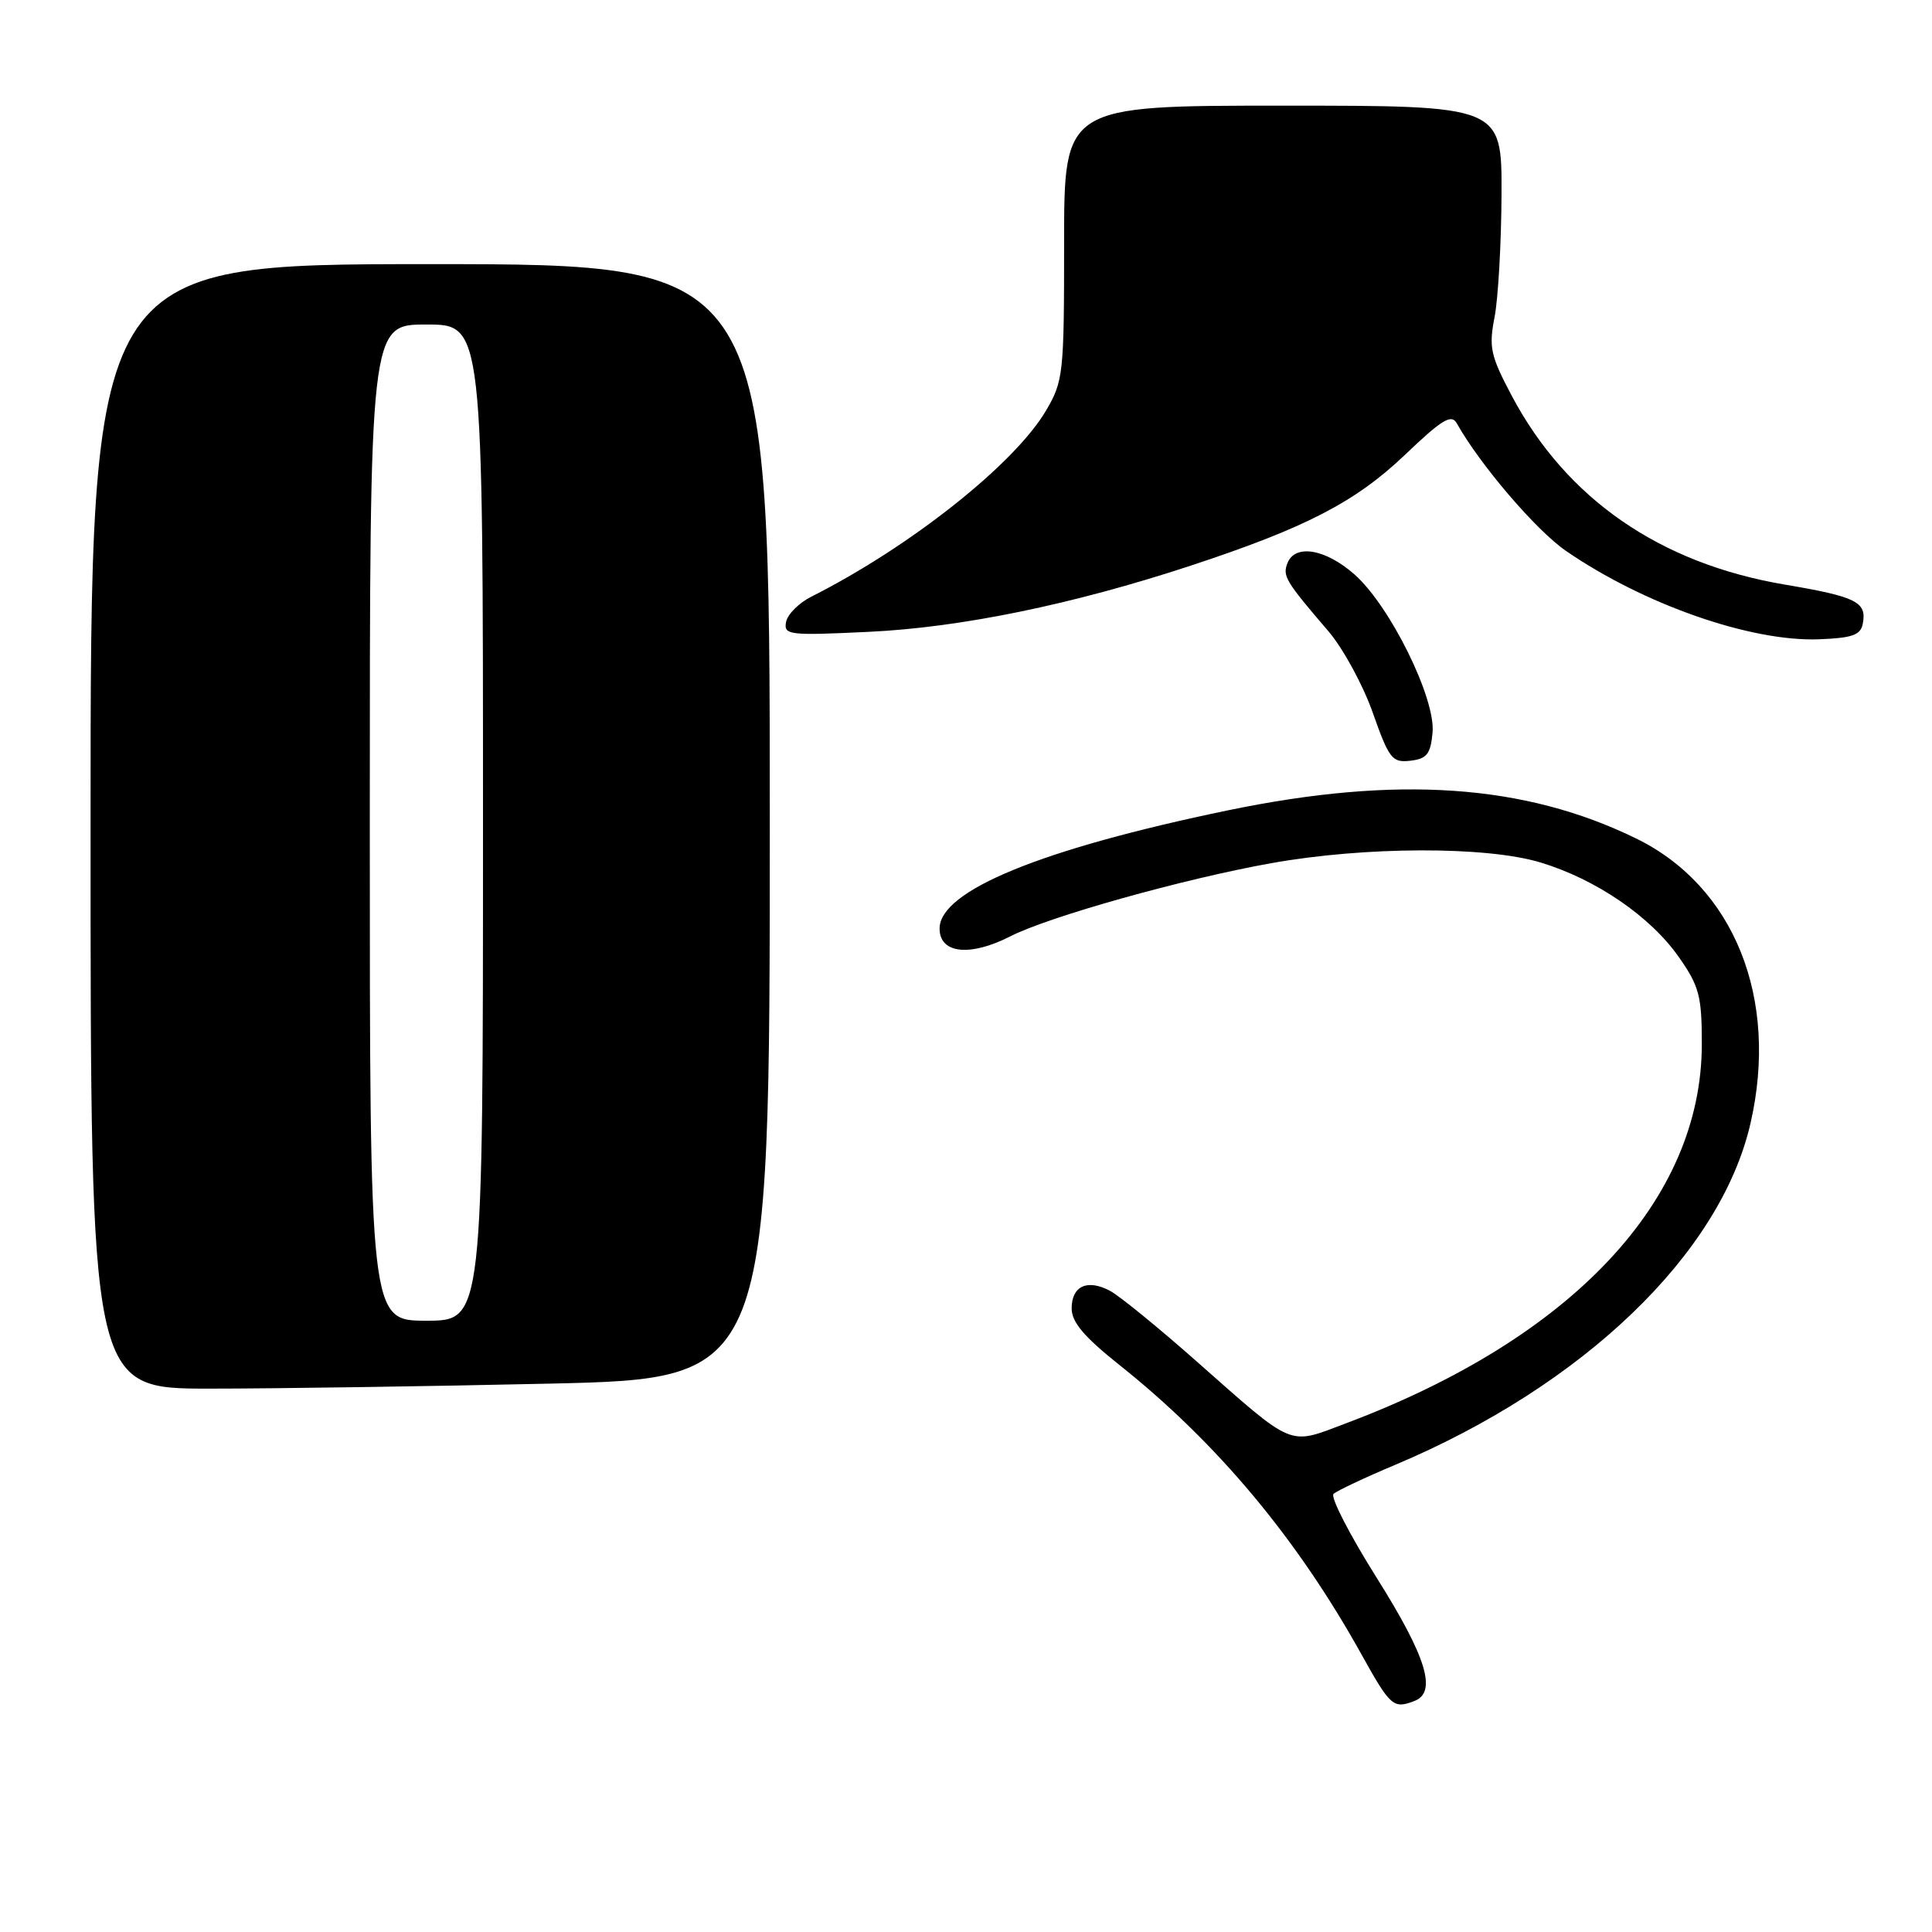 <?xml version="1.0" encoding="UTF-8" standalone="no"?>
<!DOCTYPE svg PUBLIC "-//W3C//DTD SVG 1.1//EN" "http://www.w3.org/Graphics/SVG/1.1/DTD/svg11.dtd" >
<svg xmlns="http://www.w3.org/2000/svg" xmlns:xlink="http://www.w3.org/1999/xlink" version="1.1" viewBox="0 0 256 256">
 <g >
 <path fill="currentColor"
d=" M 187.42 225.39 C 190.45 224.23 189.02 219.57 182.44 209.10 C 178.84 203.38 176.26 198.37 176.70 197.95 C 177.14 197.54 180.82 195.80 184.89 194.09 C 209.82 183.58 227.96 166.15 231.94 148.89 C 235.76 132.31 229.79 117.43 216.75 111.08 C 202.00 103.89 185.13 102.73 162.73 107.37 C 137.94 112.51 124.50 118.02 124.50 123.04 C 124.50 126.36 128.51 126.80 133.85 124.08 C 139.00 121.45 156.79 116.46 168.42 114.38 C 180.86 112.15 196.94 112.11 204.12 114.28 C 211.49 116.51 218.70 121.44 222.47 126.84 C 225.16 130.68 225.50 131.98 225.50 138.34 C 225.50 159.01 208.37 177.29 178.42 188.57 C 170.57 191.52 171.71 192.00 158.42 180.27 C 153.43 175.86 148.33 171.71 147.10 171.05 C 144.08 169.44 142.00 170.39 142.00 173.38 C 142.00 175.19 143.65 177.14 148.31 180.85 C 161.26 191.16 171.86 203.83 180.42 219.25 C 184.24 226.12 184.63 226.46 187.42 225.39 Z  M 72.75 183.34 C 102.00 182.68 102.00 182.68 102.00 108.84 C 102.00 35.00 102.00 35.00 57.00 35.00 C 12.00 35.00 12.00 35.00 12.00 109.50 C 12.00 184.00 12.00 184.00 27.75 184.00 C 36.41 184.00 56.66 183.70 72.75 183.34 Z  M 189.82 97.09 C 190.26 92.56 184.17 80.24 179.46 76.10 C 175.62 72.72 171.58 72.05 170.59 74.63 C 169.93 76.34 170.33 77.00 176.01 83.63 C 177.96 85.91 180.61 90.77 181.90 94.44 C 184.06 100.56 184.47 101.08 186.88 100.80 C 189.06 100.55 189.56 99.92 189.82 97.09 Z  M 246.83 82.64 C 247.38 79.76 246.02 79.07 236.43 77.45 C 219.91 74.64 207.56 66.09 200.33 52.47 C 197.49 47.12 197.26 46.03 198.04 42.00 C 198.52 39.52 198.93 32.21 198.96 25.75 C 199.00 14.00 199.00 14.00 170.00 14.00 C 141.00 14.00 141.00 14.00 141.00 32.16 C 141.00 49.54 140.90 50.50 138.60 54.41 C 134.43 61.49 120.62 72.45 107.51 79.06 C 105.86 79.89 104.35 81.40 104.16 82.41 C 103.83 84.15 104.51 84.23 115.15 83.72 C 127.35 83.14 142.13 80.10 157.75 74.96 C 172.97 69.95 179.59 66.53 186.14 60.29 C 191.07 55.58 192.32 54.82 193.03 56.09 C 196.10 61.57 203.55 70.28 207.49 72.99 C 217.80 80.09 231.97 85.04 240.99 84.71 C 245.45 84.54 246.55 84.15 246.83 82.64 Z  M 49.00 109.00 C 49.00 43.00 49.00 43.00 56.50 43.00 C 64.00 43.00 64.00 43.00 64.00 109.00 C 64.00 175.00 64.00 175.00 56.50 175.00 C 49.00 175.00 49.00 175.00 49.00 109.00 Z "/>
</g>
</svg>